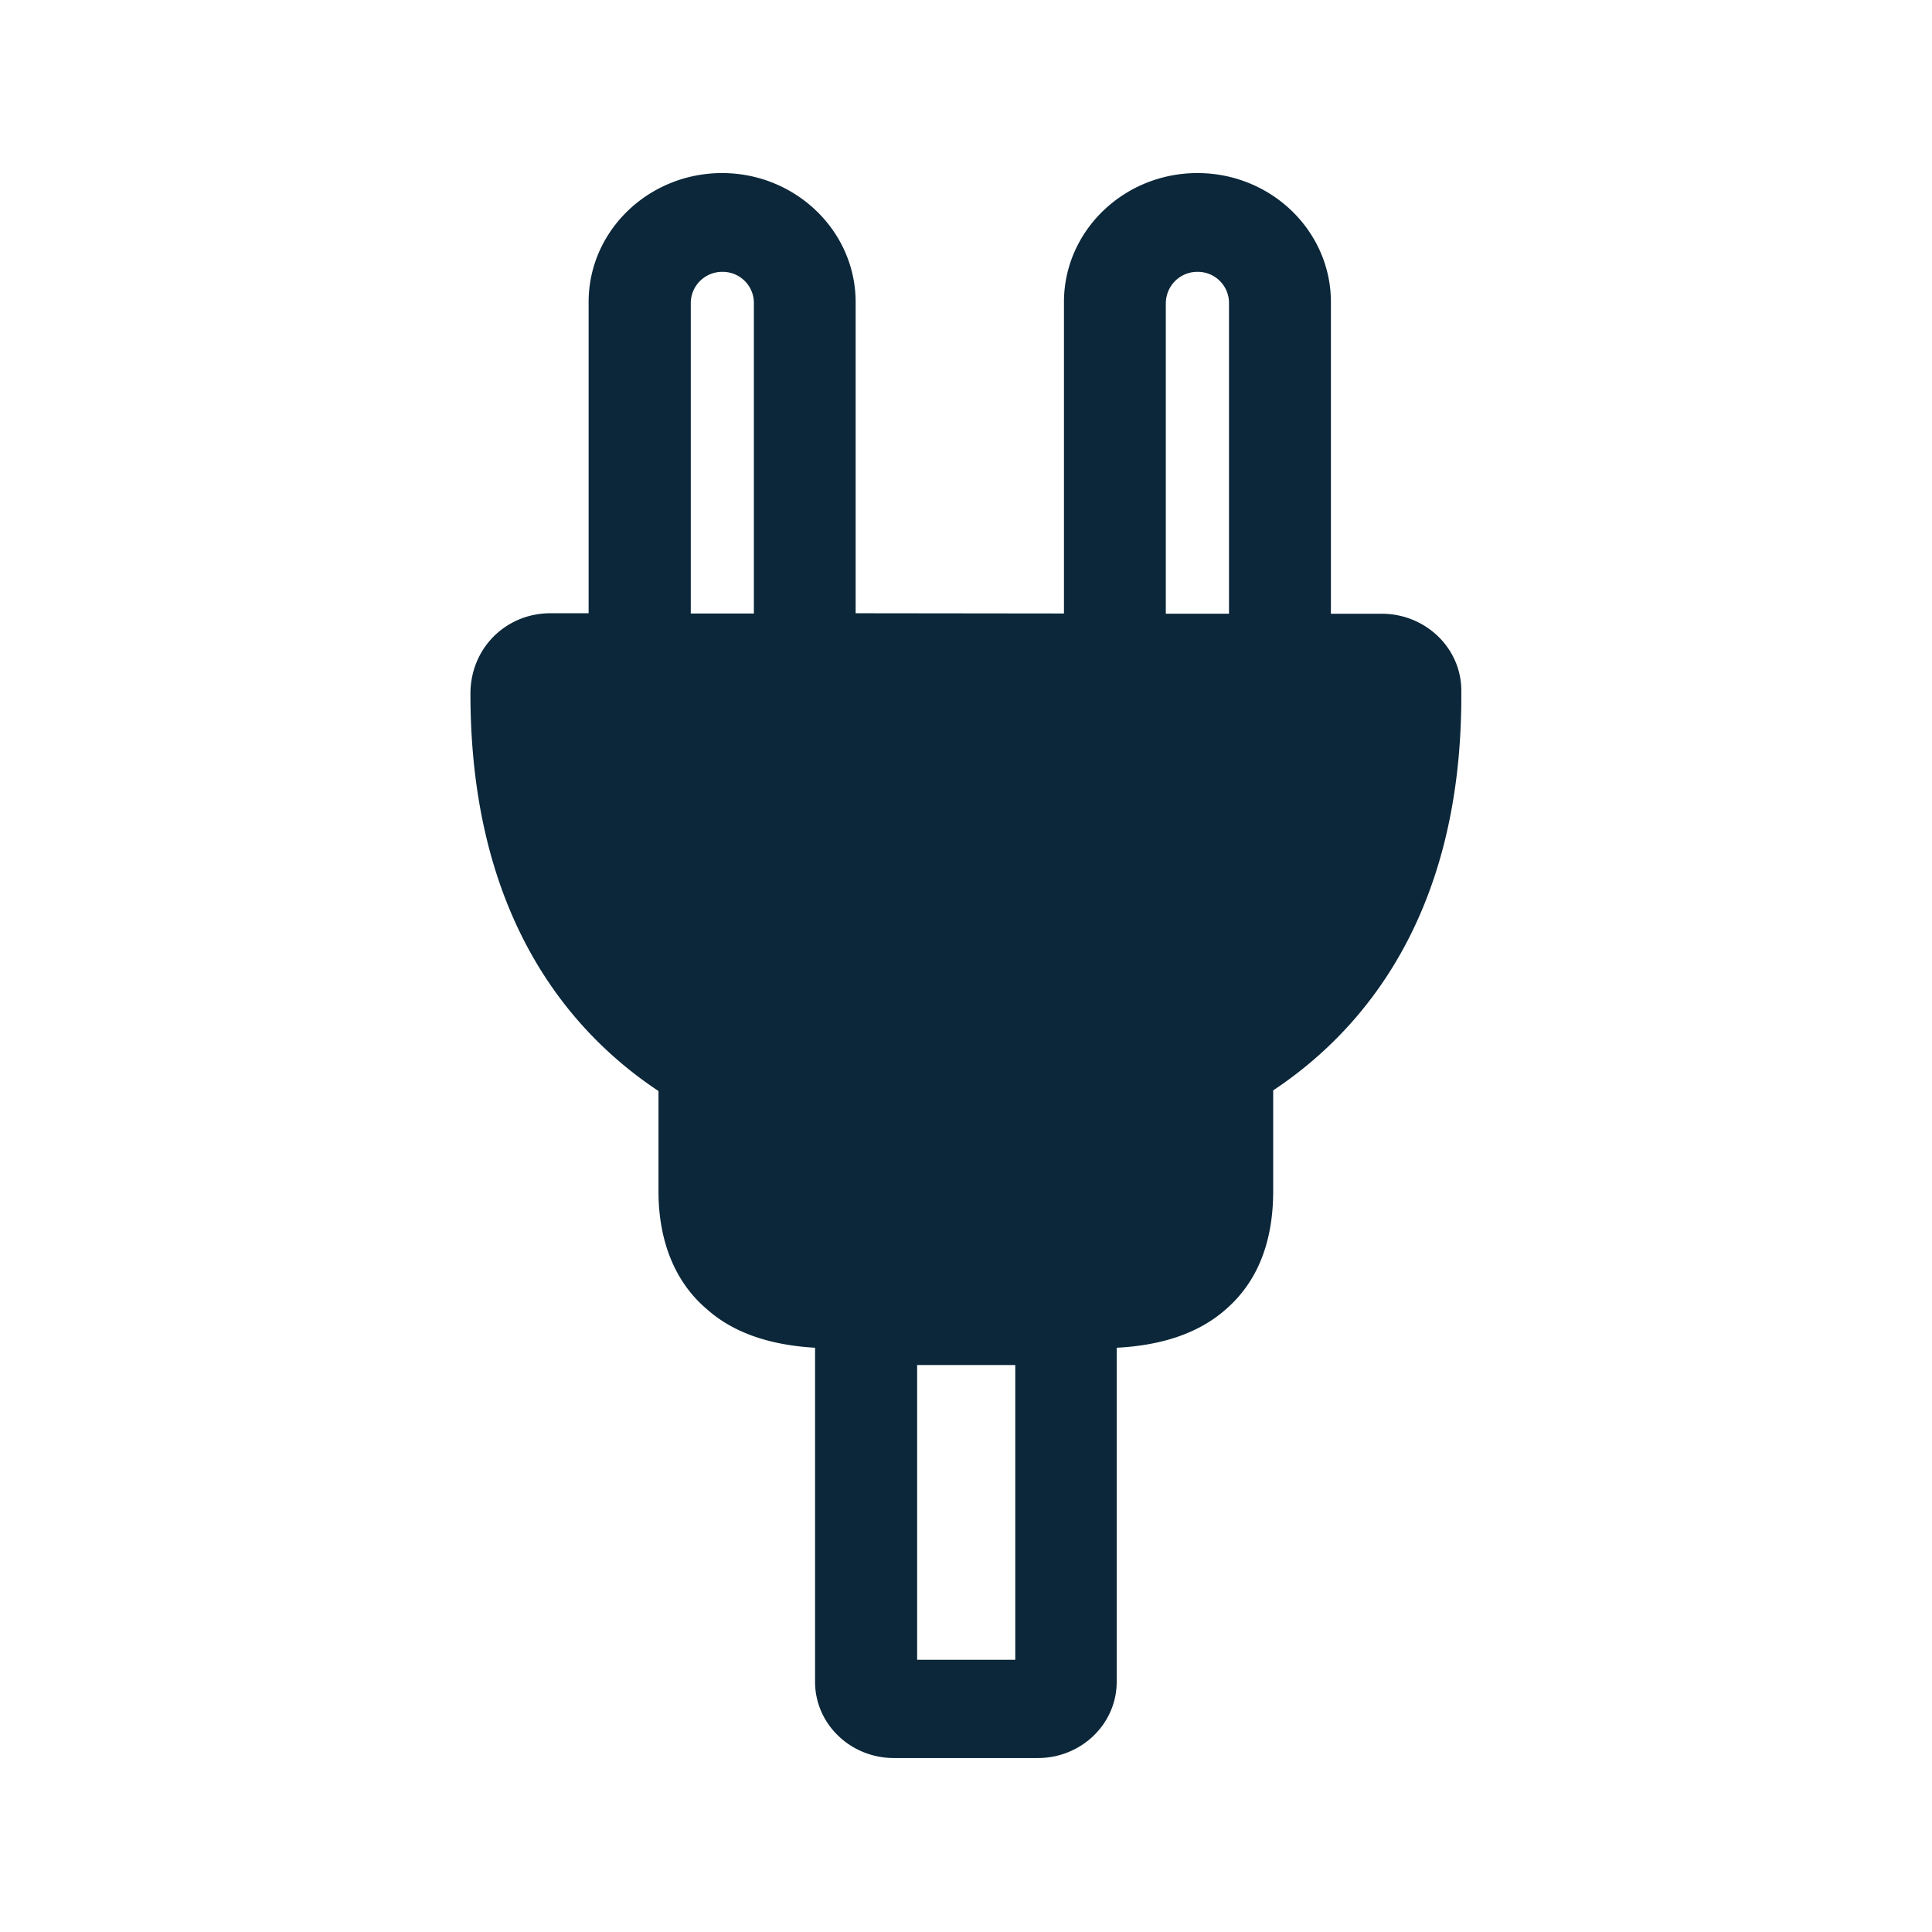 <svg xmlns="http://www.w3.org/2000/svg" width="24" height="24" fill="none"><path fill="#0B2739" d="M16.533 7.624h.63c.547 0 .99.428.99.955v.07c0 2.725-1.228 4.16-2.337 4.896v1.252c0 .633-.196 1.126-.585 1.465-.334.297-.793.451-1.359.48v4.15c0 .524-.44.947-.98.947h-1.787c-.54 0-.98-.423-.98-.947v-4.15c-.56-.032-1.017-.186-1.345-.48-.39-.33-.6-.837-.6-1.462v-1.247c-1.109-.736-2.336-2.173-2.336-4.935 0-.571.446-1 .992-1h.476V3.752c0-.885.745-1.602 1.658-1.602s1.659.72 1.659 1.602v3.866l2.588.003V3.752c0-.885.745-1.602 1.658-1.602.916 0 1.658.72 1.658 1.602zm-7.56-4.247a.39.39 0 0 0-.392.378v3.866h.784V3.755a.387.387 0 0 0-.392-.378m3.639 17.241v-3.661h-1.219v3.661zm1.87-16.863v3.869h.785V3.755a.387.387 0 0 0-.392-.378.39.39 0 0 0-.392.378"/></svg>